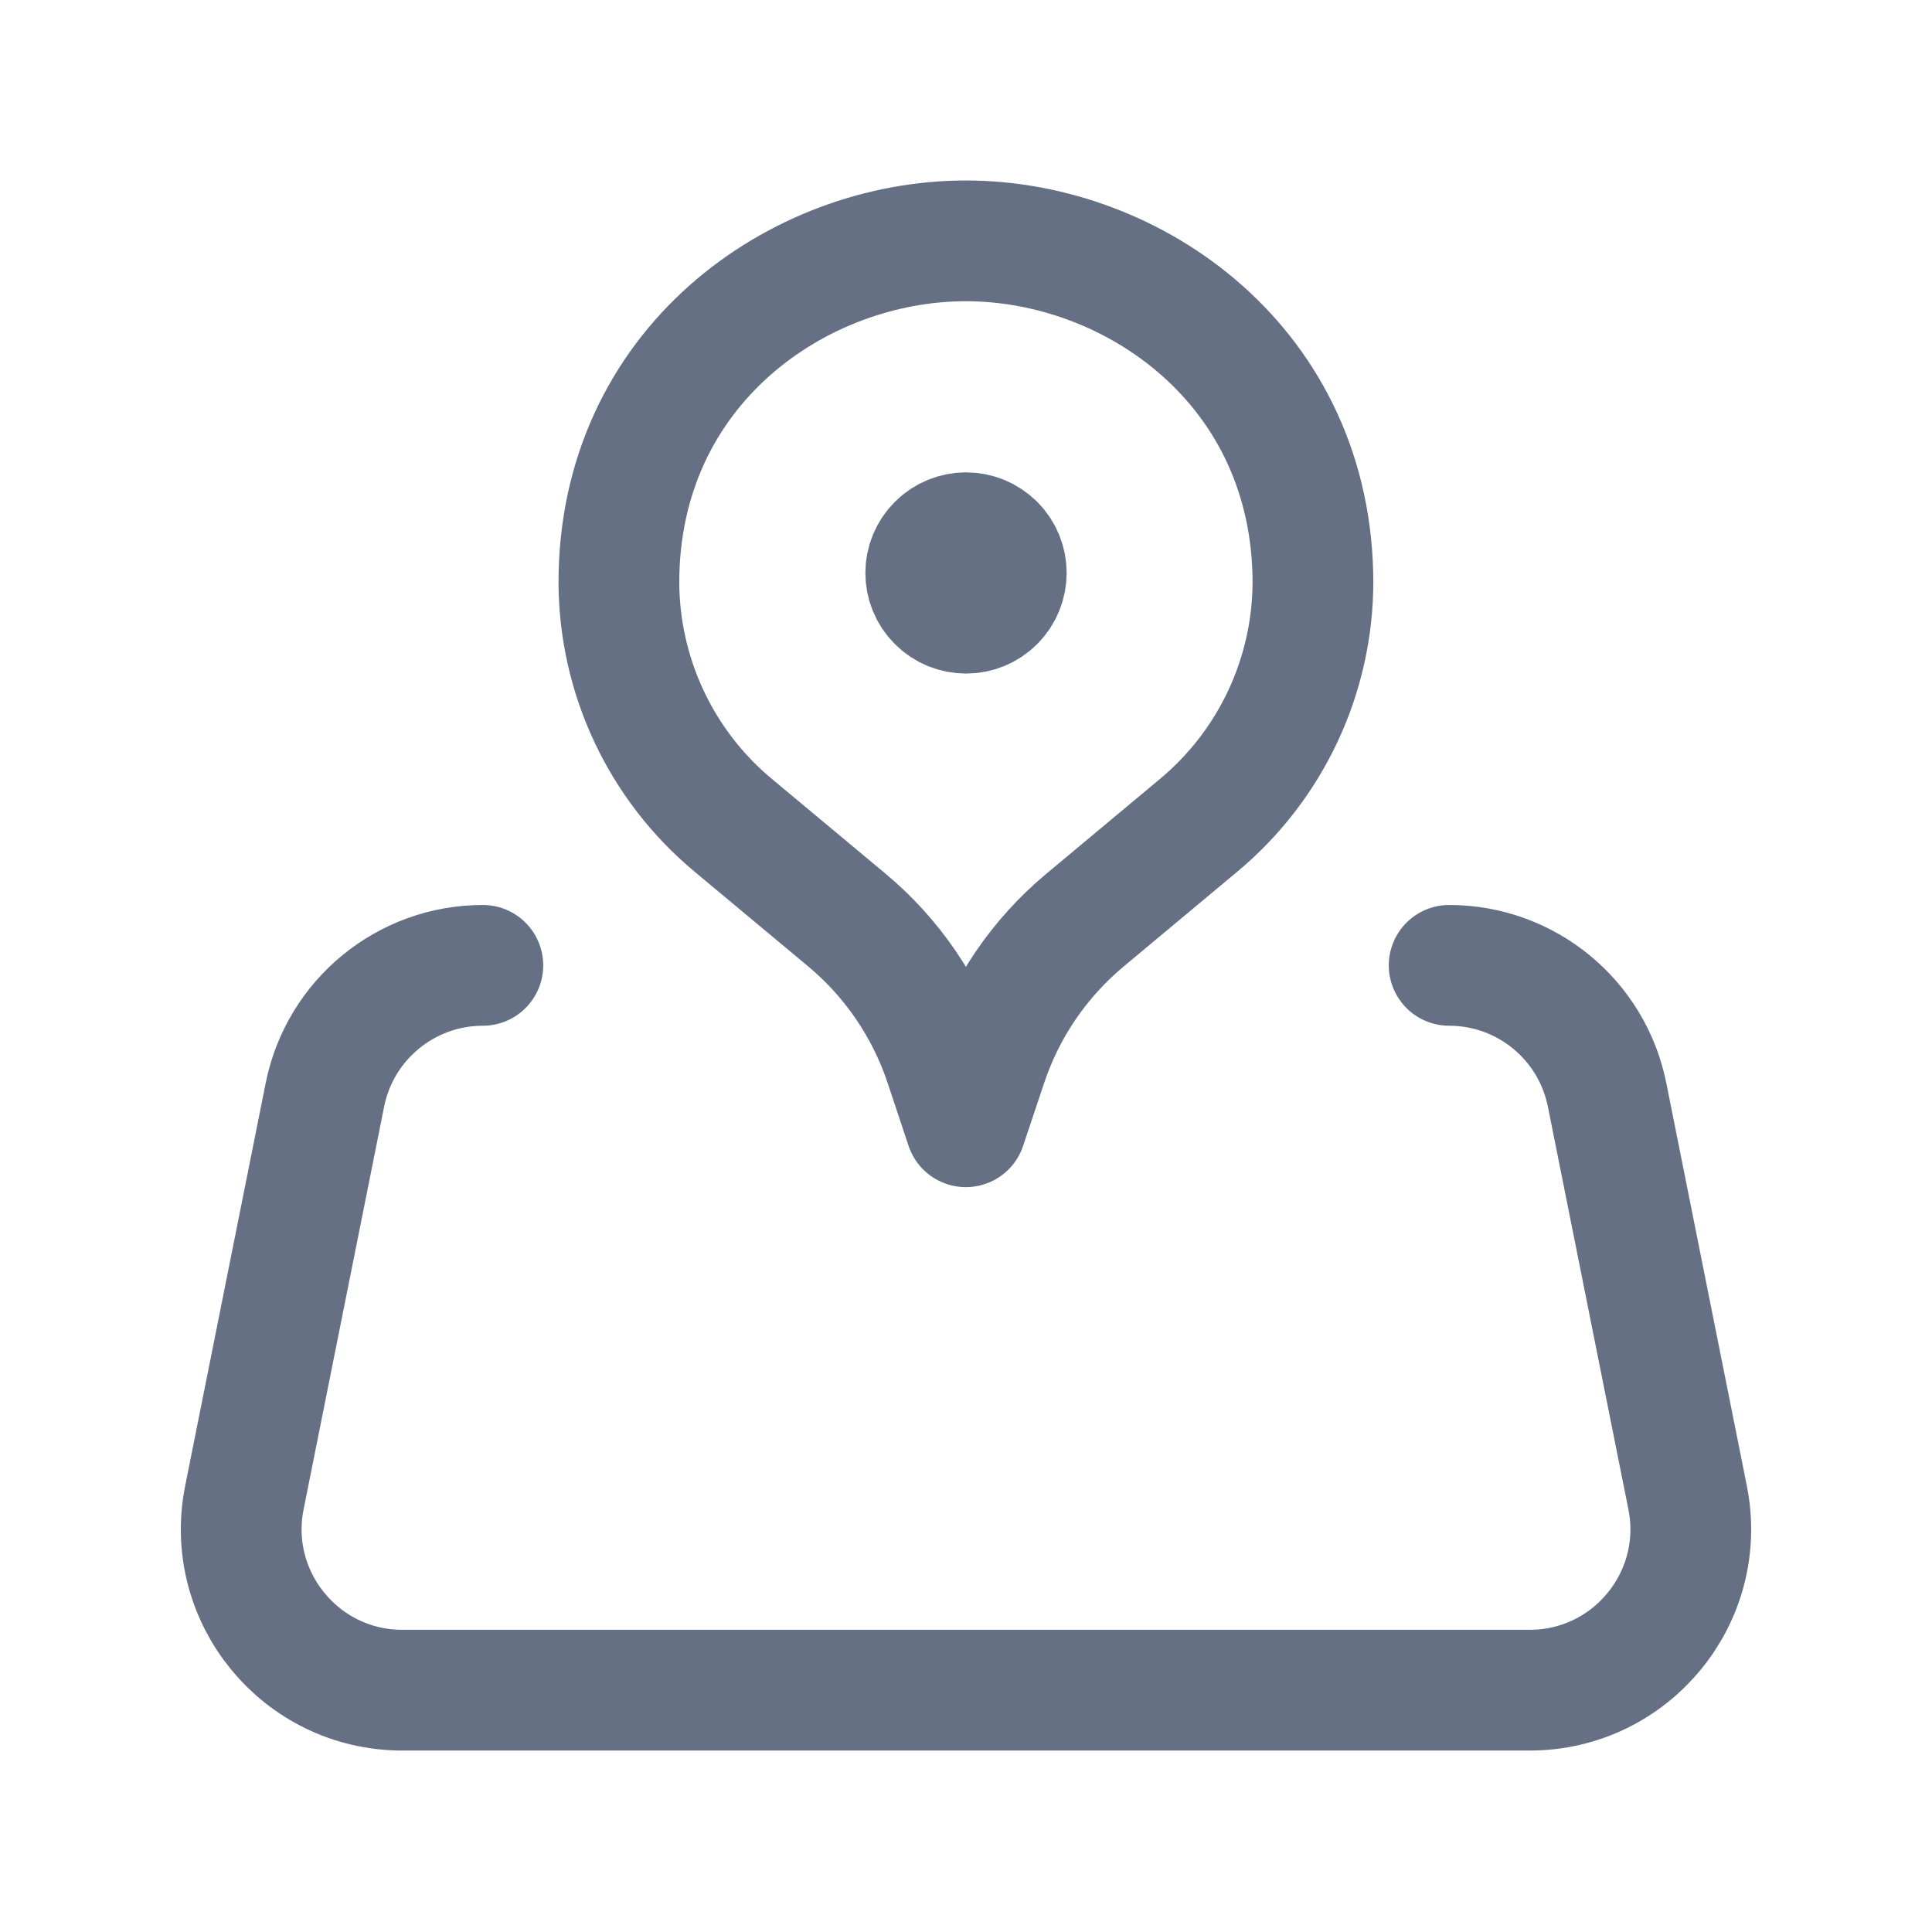 <svg width="24" height="24" viewBox="0 0 24 24" fill="none" xmlns="http://www.w3.org/2000/svg">
<path d="M12.354 6.764C12.549 6.959 12.549 7.276 12.354 7.471C12.159 7.666 11.842 7.666 11.647 7.471C11.451 7.276 11.451 6.959 11.647 6.764C11.842 6.569 12.158 6.569 12.354 6.764" stroke="#667085" stroke-width="1.5" stroke-linecap="round" stroke-linejoin="round"/>
<path d="M16.31 7.221V7.221C16.31 8.392 15.79 9.502 14.89 10.252L13.477 11.431C12.914 11.901 12.492 12.518 12.26 13.214L11.998 13.997L11.737 13.213C11.505 12.518 11.084 11.9 10.521 11.43L9.107 10.251C8.207 9.501 7.688 8.391 7.688 7.22V7.22V7.242C7.686 4.553 9.914 2.992 11.998 2.992C14.082 2.992 16.31 4.553 16.31 7.243" stroke="#667085" stroke-width="1.5" stroke-linecap="round" stroke-linejoin="round"/>
<path d="M5.998 11.992C5.045 11.992 4.223 12.665 4.036 13.601L3.036 18.603C2.788 19.84 3.735 20.996 4.998 20.996H19.002C20.265 20.996 21.212 19.84 20.964 18.603L19.964 13.601C19.777 12.665 18.955 11.992 18.002 11.992" stroke="#667085" stroke-width="1.5" stroke-linecap="round" stroke-linejoin="round"/>
</svg>
